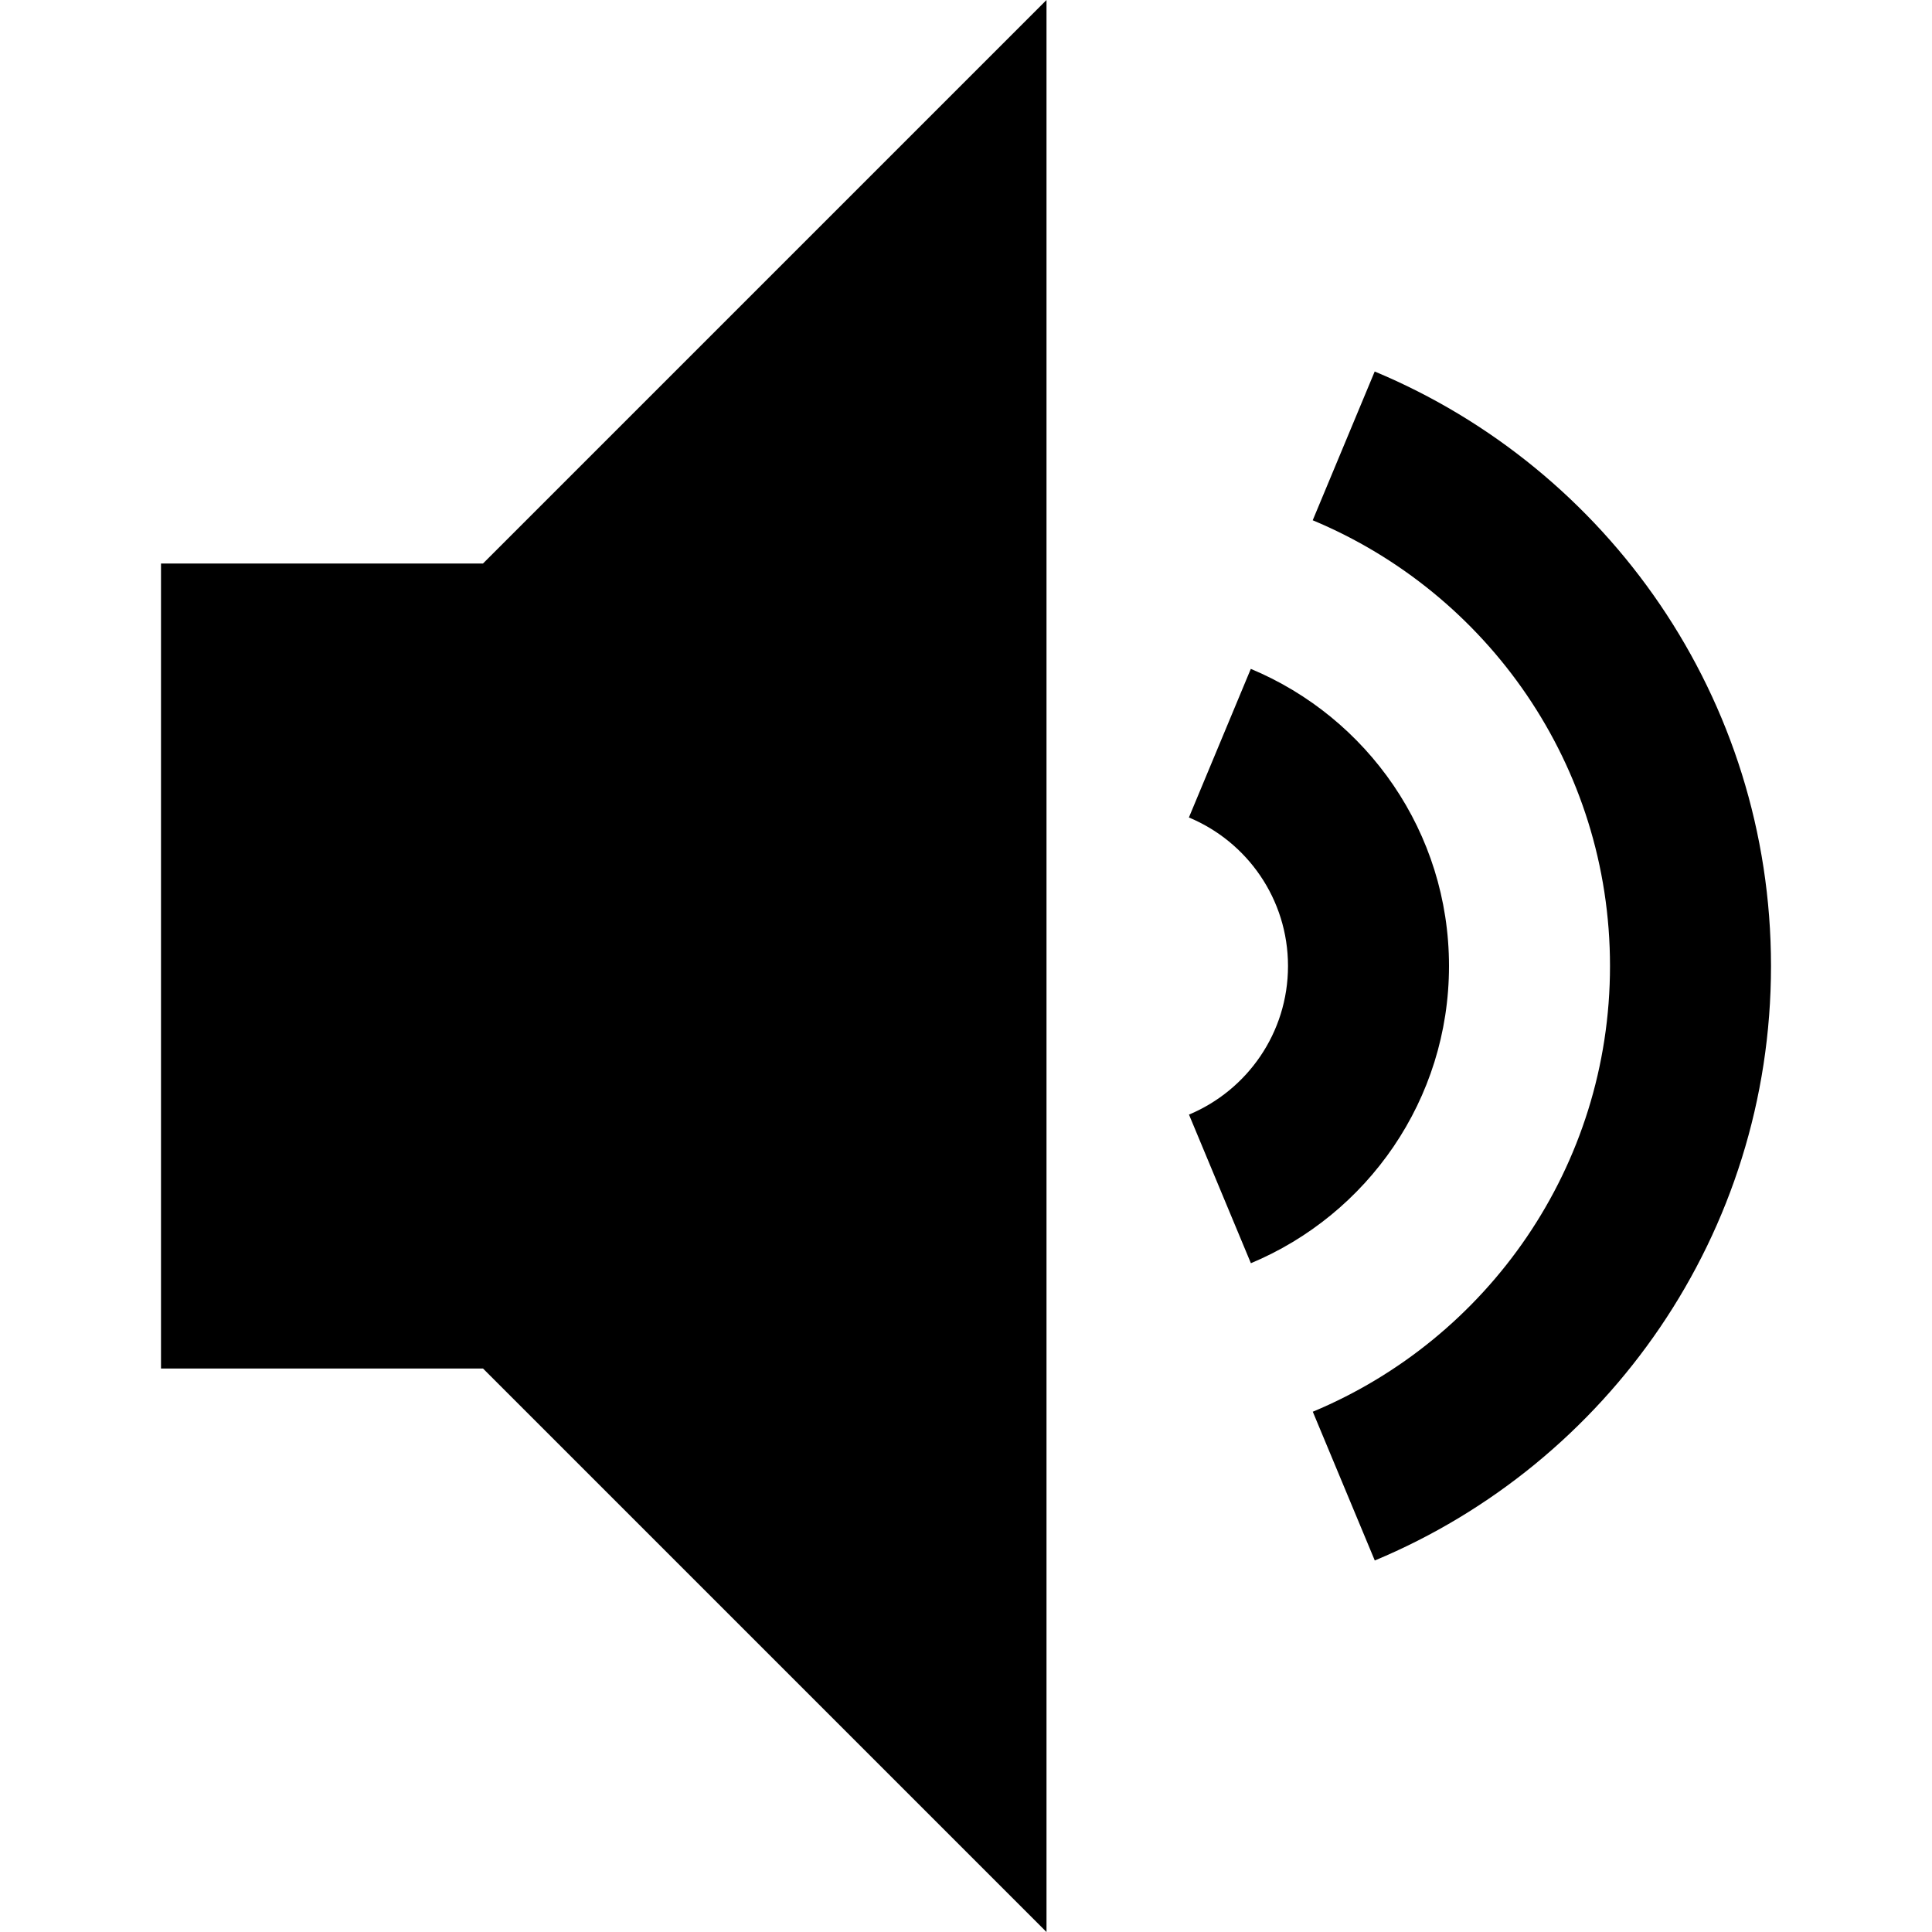 <svg xmlns="http://www.w3.org/2000/svg" version="1.2" overflow="visible" preserveAspectRatio="none" viewBox="0 0 24 24" width="76" height="76"><g><defs> </defs> <rect display="none" fill="#FFA400" width="24" height="24" style="fill: rgb(0, 0, 0);" vector-effect="non-scaling-stroke"/> <rect id="_x3C_Slice_x3E__109_" display="none" fill="none" width="24" height="24" style="fill: rgb(0, 0, 0);" vector-effect="non-scaling-stroke"/> <path fill-rule="evenodd" clip-rule="evenodd" d="M18,12c0-1.664-1.017-3.088-2.462-3.691l-0.769,1.846 C15.492,10.456,16,11.168,16,12s-0.508,1.544-1.23,1.846l0.769,1.846C16.983,15.089,18,13.664,18,12z M17.077,4.615l-0.77,1.848 C18.476,7.367,20,9.504,20,12c0,2.496-1.524,4.633-3.692,5.537l0.77,1.848C19.968,18.179,22,15.328,22,12 C22,8.672,19.968,5.821,17.077,4.615z M2,7v10h4l7,7V0L6,7H2z" style="fill: rgb(0, 0, 0);" vector-effect="non-scaling-stroke"/> </g></svg>